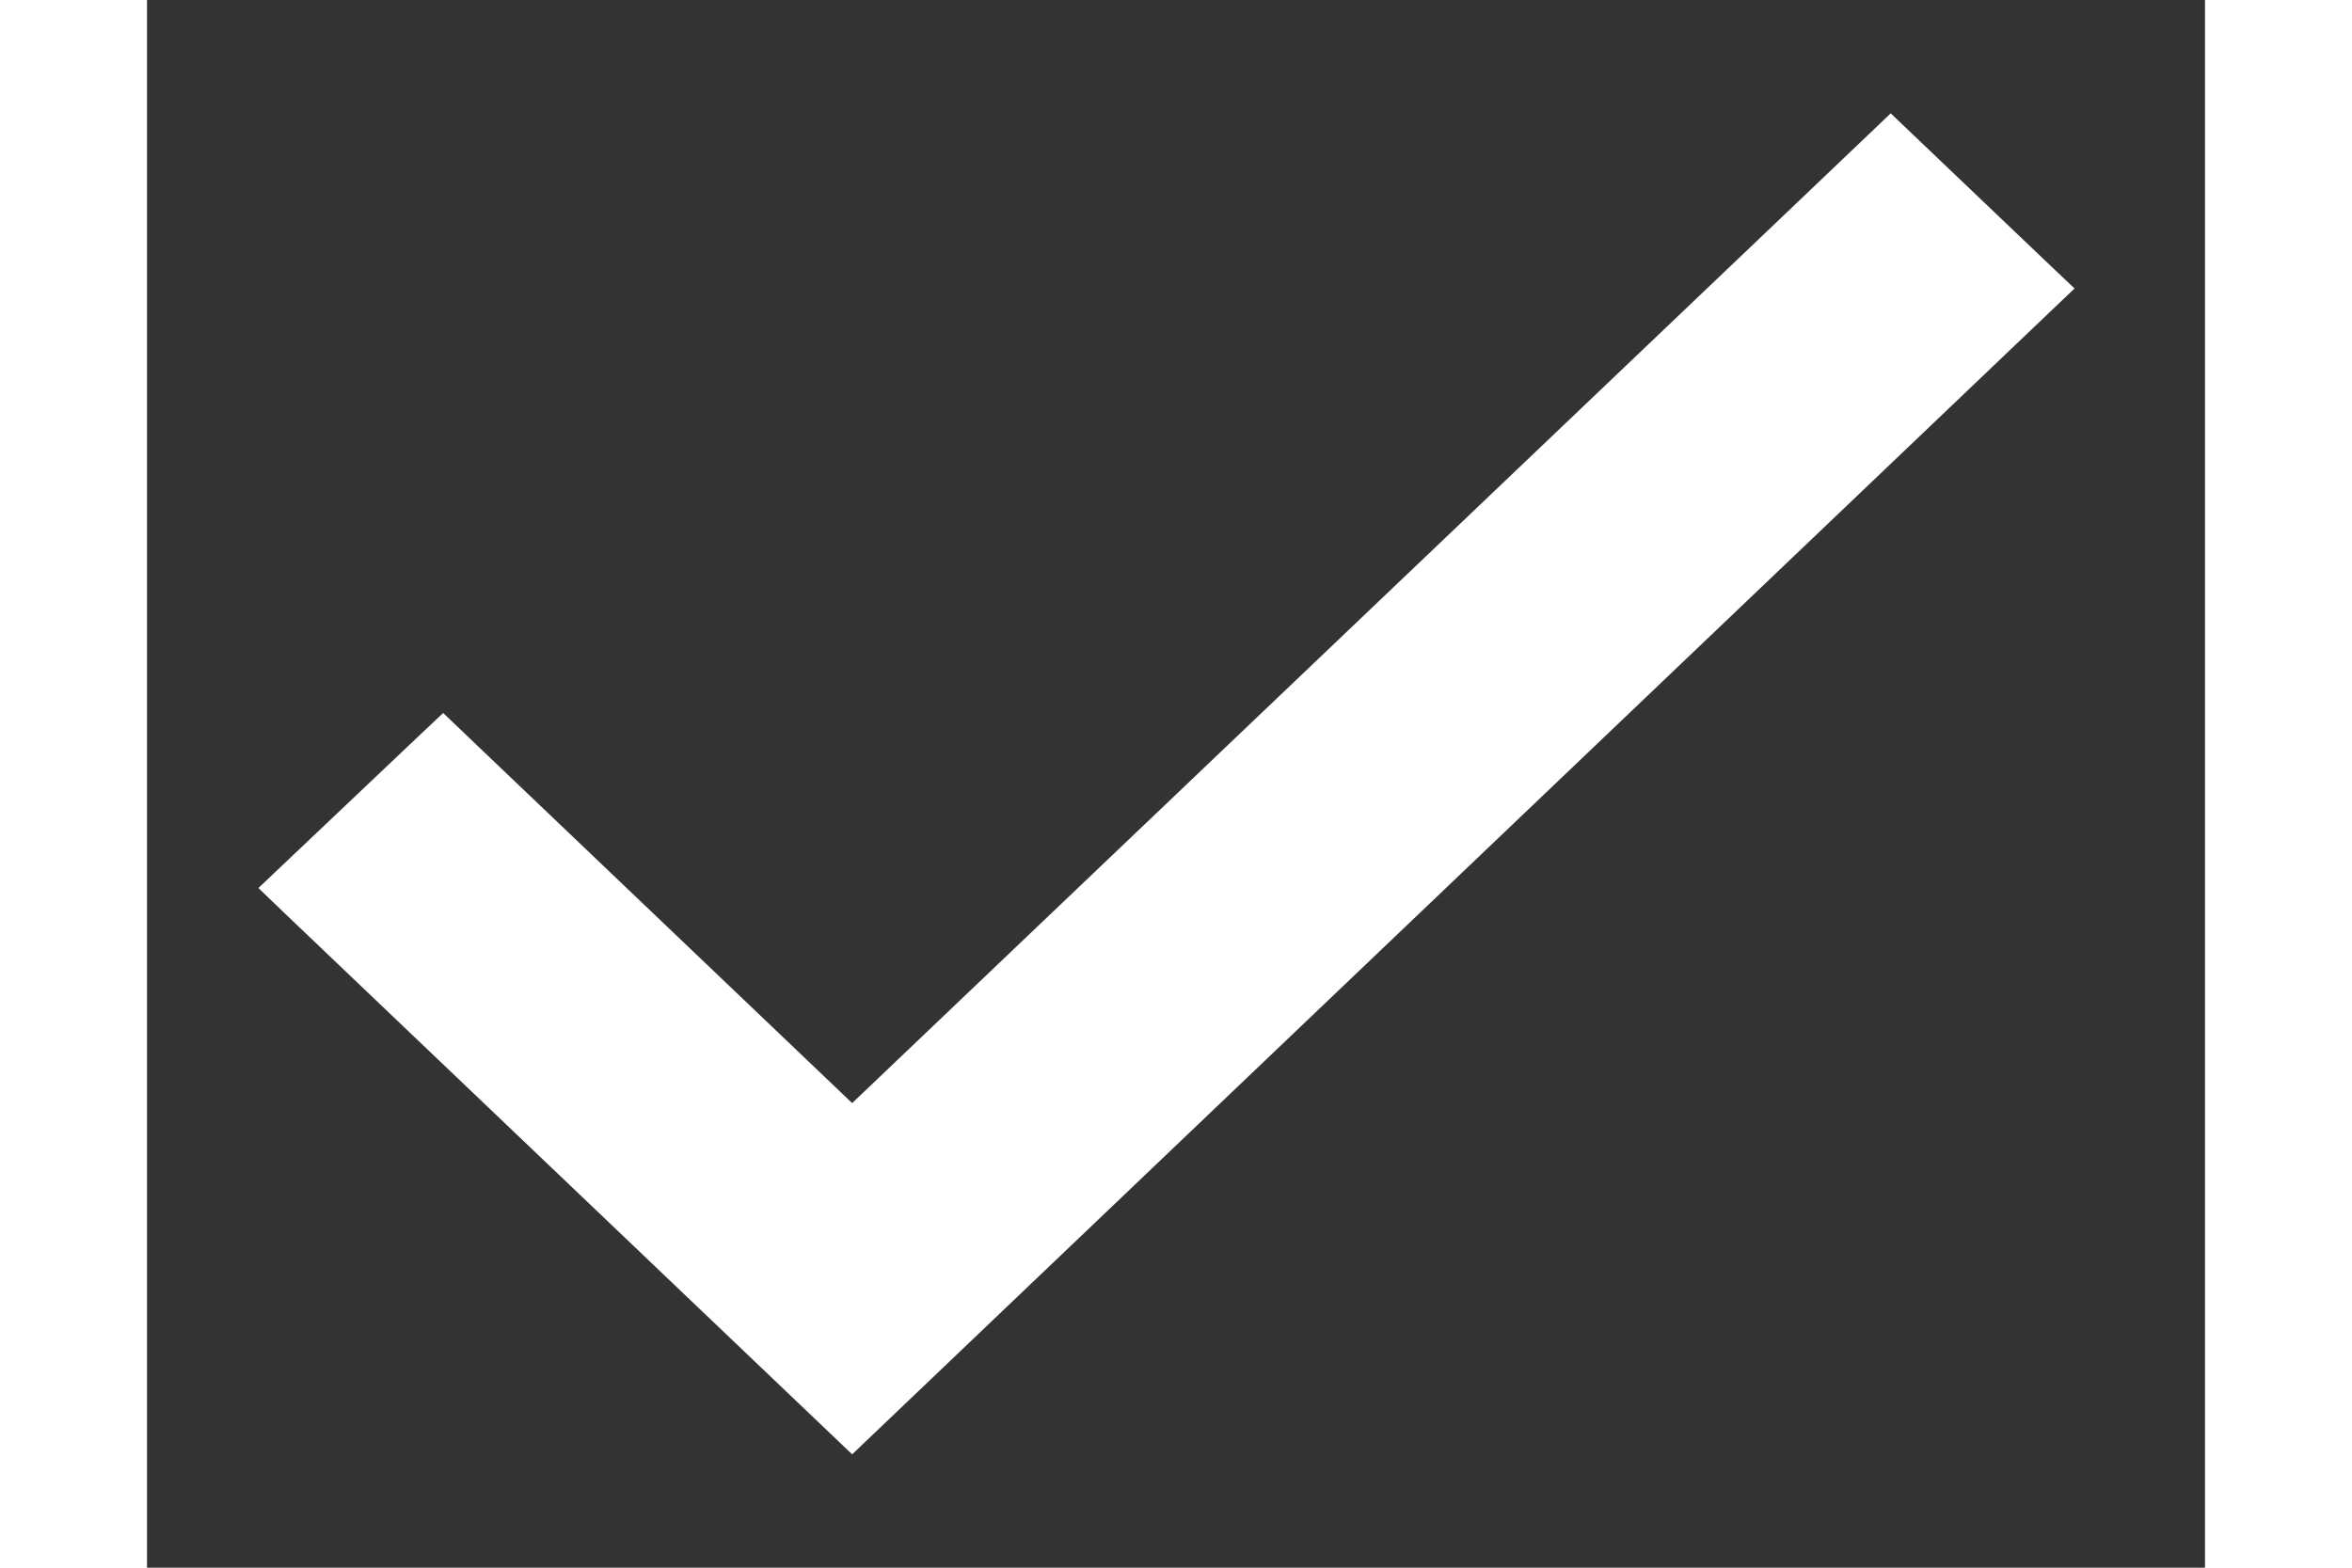 <!-- Generated by IcoMoon.io -->
<svg version="1.1" xmlns="http://www.w3.org/2000/svg" width="12" height="8" viewBox="0 0 42 32">
<rect x="0" y="0" width="42" height="32" fill="#333333" stroke="none"/>
<title>Vector</title>
<path fill="#fff" stroke="#fff" stroke-linejoin="miter" stroke-linecap="butt" stroke-miterlimit="4" stroke-width="0.64" d="M6.264 15.206l-0.221-0.211-0.221 0.208-3.085 2.925 0.243 0.234 11.411 10.882 0.221-0.211 24.261-23.144-0.243-0.23-3.044-2.903-0.221 0.211-20.974 19.992-8.127-7.752z"></path>
</svg>